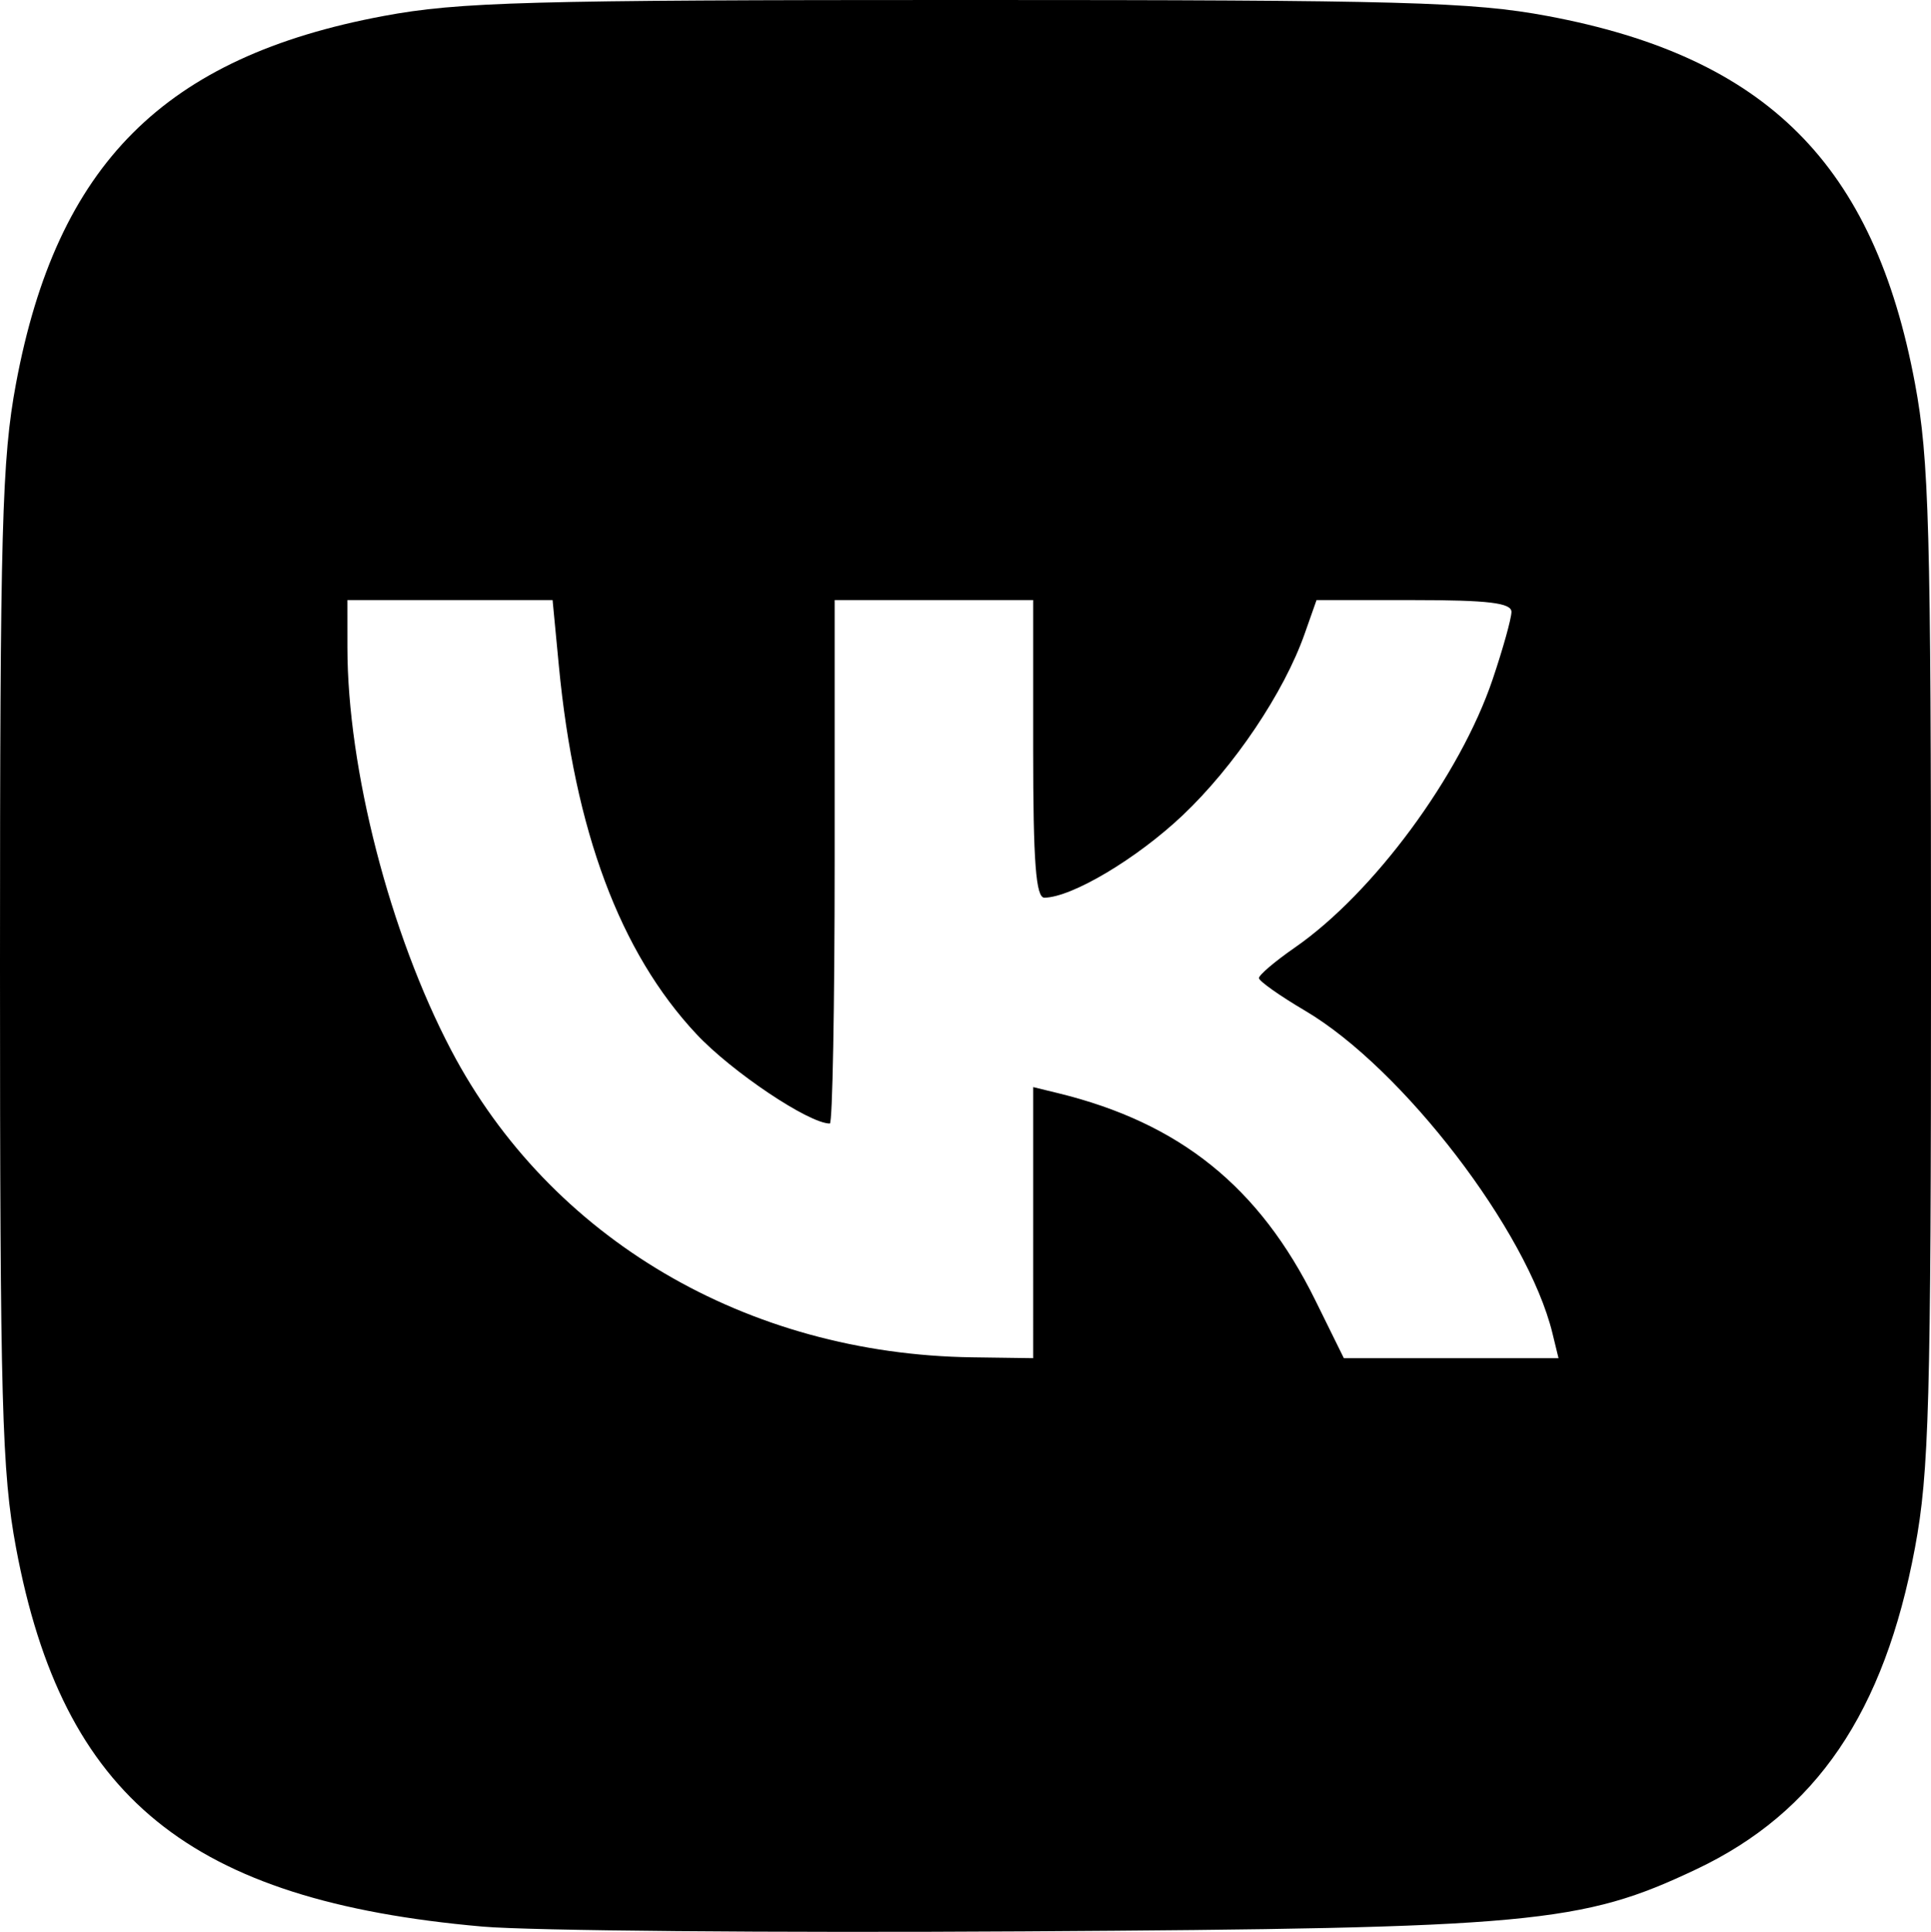 <?xml version="1.0" encoding="UTF-8" standalone="no"?>
<!-- Created with Inkscape (http://www.inkscape.org/) -->

<svg
   version="1.1"
   id="svg1"
   width="213.991"
   height="214.062"
   viewBox="0 0 213.991 214.062"
   sodipodi:docname="social_icons_rounded_black.png"
   inkscape:export-filename="social_icons_rounded_black.svg"
   inkscape:export-xdpi="96"
   inkscape:export-ydpi="96"
   xmlns:inkscape="http://www.inkscape.org/namespaces/inkscape"
   xmlns:sodipodi="http://sodipodi.sourceforge.net/DTD/sodipodi-0.dtd"
   xmlns="http://www.w3.org/2000/svg"
   xmlns:svg="http://www.w3.org/2000/svg">
  <defs
     id="defs1" />
  <sodipodi:namedview
     id="namedview1"
     pagecolor="#ffffff"
     bordercolor="#000000"
     borderopacity="0.25"
     inkscape:showpageshadow="2"
     inkscape:pageopacity="0.0"
     inkscape:pagecheckerboard="0"
     inkscape:deskcolor="#d1d1d1"
     showgrid="false" />
  <g
     inkscape:groupmode="layer"
     inkscape:label="Image"
     id="g1"
     transform="translate(-197.38,-133.996)">
    <path
       style="fill:#000000"
       d="m 250.827,347.471 c -32.455,-2.865 -46.496,-14.273 -51.672,-41.98 -1.563,-8.366 -1.775,-16.063 -1.775,-64.5 0,-48.437 0.212,-56.134 1.775,-64.5 4.537,-24.286 16.435,-36.184 40.721,-40.721 8.366,-1.563 16.063,-1.775 64.5,-1.775 48.437,0 56.134,0.212 64.5,1.775 24.286,4.537 36.184,16.435 40.721,40.721 1.563,8.366 1.775,16.063 1.775,64.5 0,48.437 -0.212,56.134 -1.775,64.5 -3.409,18.251 -10.946,29.335 -24.221,35.626 -12.736,6.035 -18.169,6.537 -74.5,6.885 -27.775,0.172 -54.797,-0.067 -60.049,-0.531 z m 61.049,-77.999 v -15.019 l 2.75,0.671 c 13.515,3.3 22.323,10.392 28.525,22.97 l 3.154,6.396 h 11.894 11.894 l -0.669,-2.75 c -2.755,-11.318 -16.608,-29.382 -27.416,-35.75 -2.8,-1.65 -5.101,-3.276 -5.111,-3.614 -0.011,-0.338 1.778,-1.86 3.975,-3.382 8.72,-6.043 18.322,-19.062 21.923,-29.725 1.145,-3.392 2.083,-6.755 2.083,-7.473 0,-0.994 -2.58,-1.306 -10.799,-1.306 H 343.277 l -1.322,3.75 c -2.291,6.501 -7.808,14.703 -13.528,20.112 -5.066,4.791 -12.235,9.062 -15.302,9.116 -0.95,0.017 -1.25,-3.933 -1.25,-16.478 v -16.5 h -11 -11 v 29 c 0,15.95 -0.24,29 -0.533,29 -2.324,0 -10.885,-5.74 -14.795,-9.92 -8.467,-9.052 -13.491,-22.514 -15.238,-40.83 l -0.692,-7.25 h -11.371 -11.371 l 0.004,5.25 c 0.01,13.482 4.706,31.697 11.509,44.643 10.944,20.827 32.737,33.665 57.737,34.013 l 6.75,0.094 z"
       id="path1"
       sodipodi:nodetypes="sssssssssssssccsscccssssssscsscscccsssscccssscc" />
  </g>
</svg>
